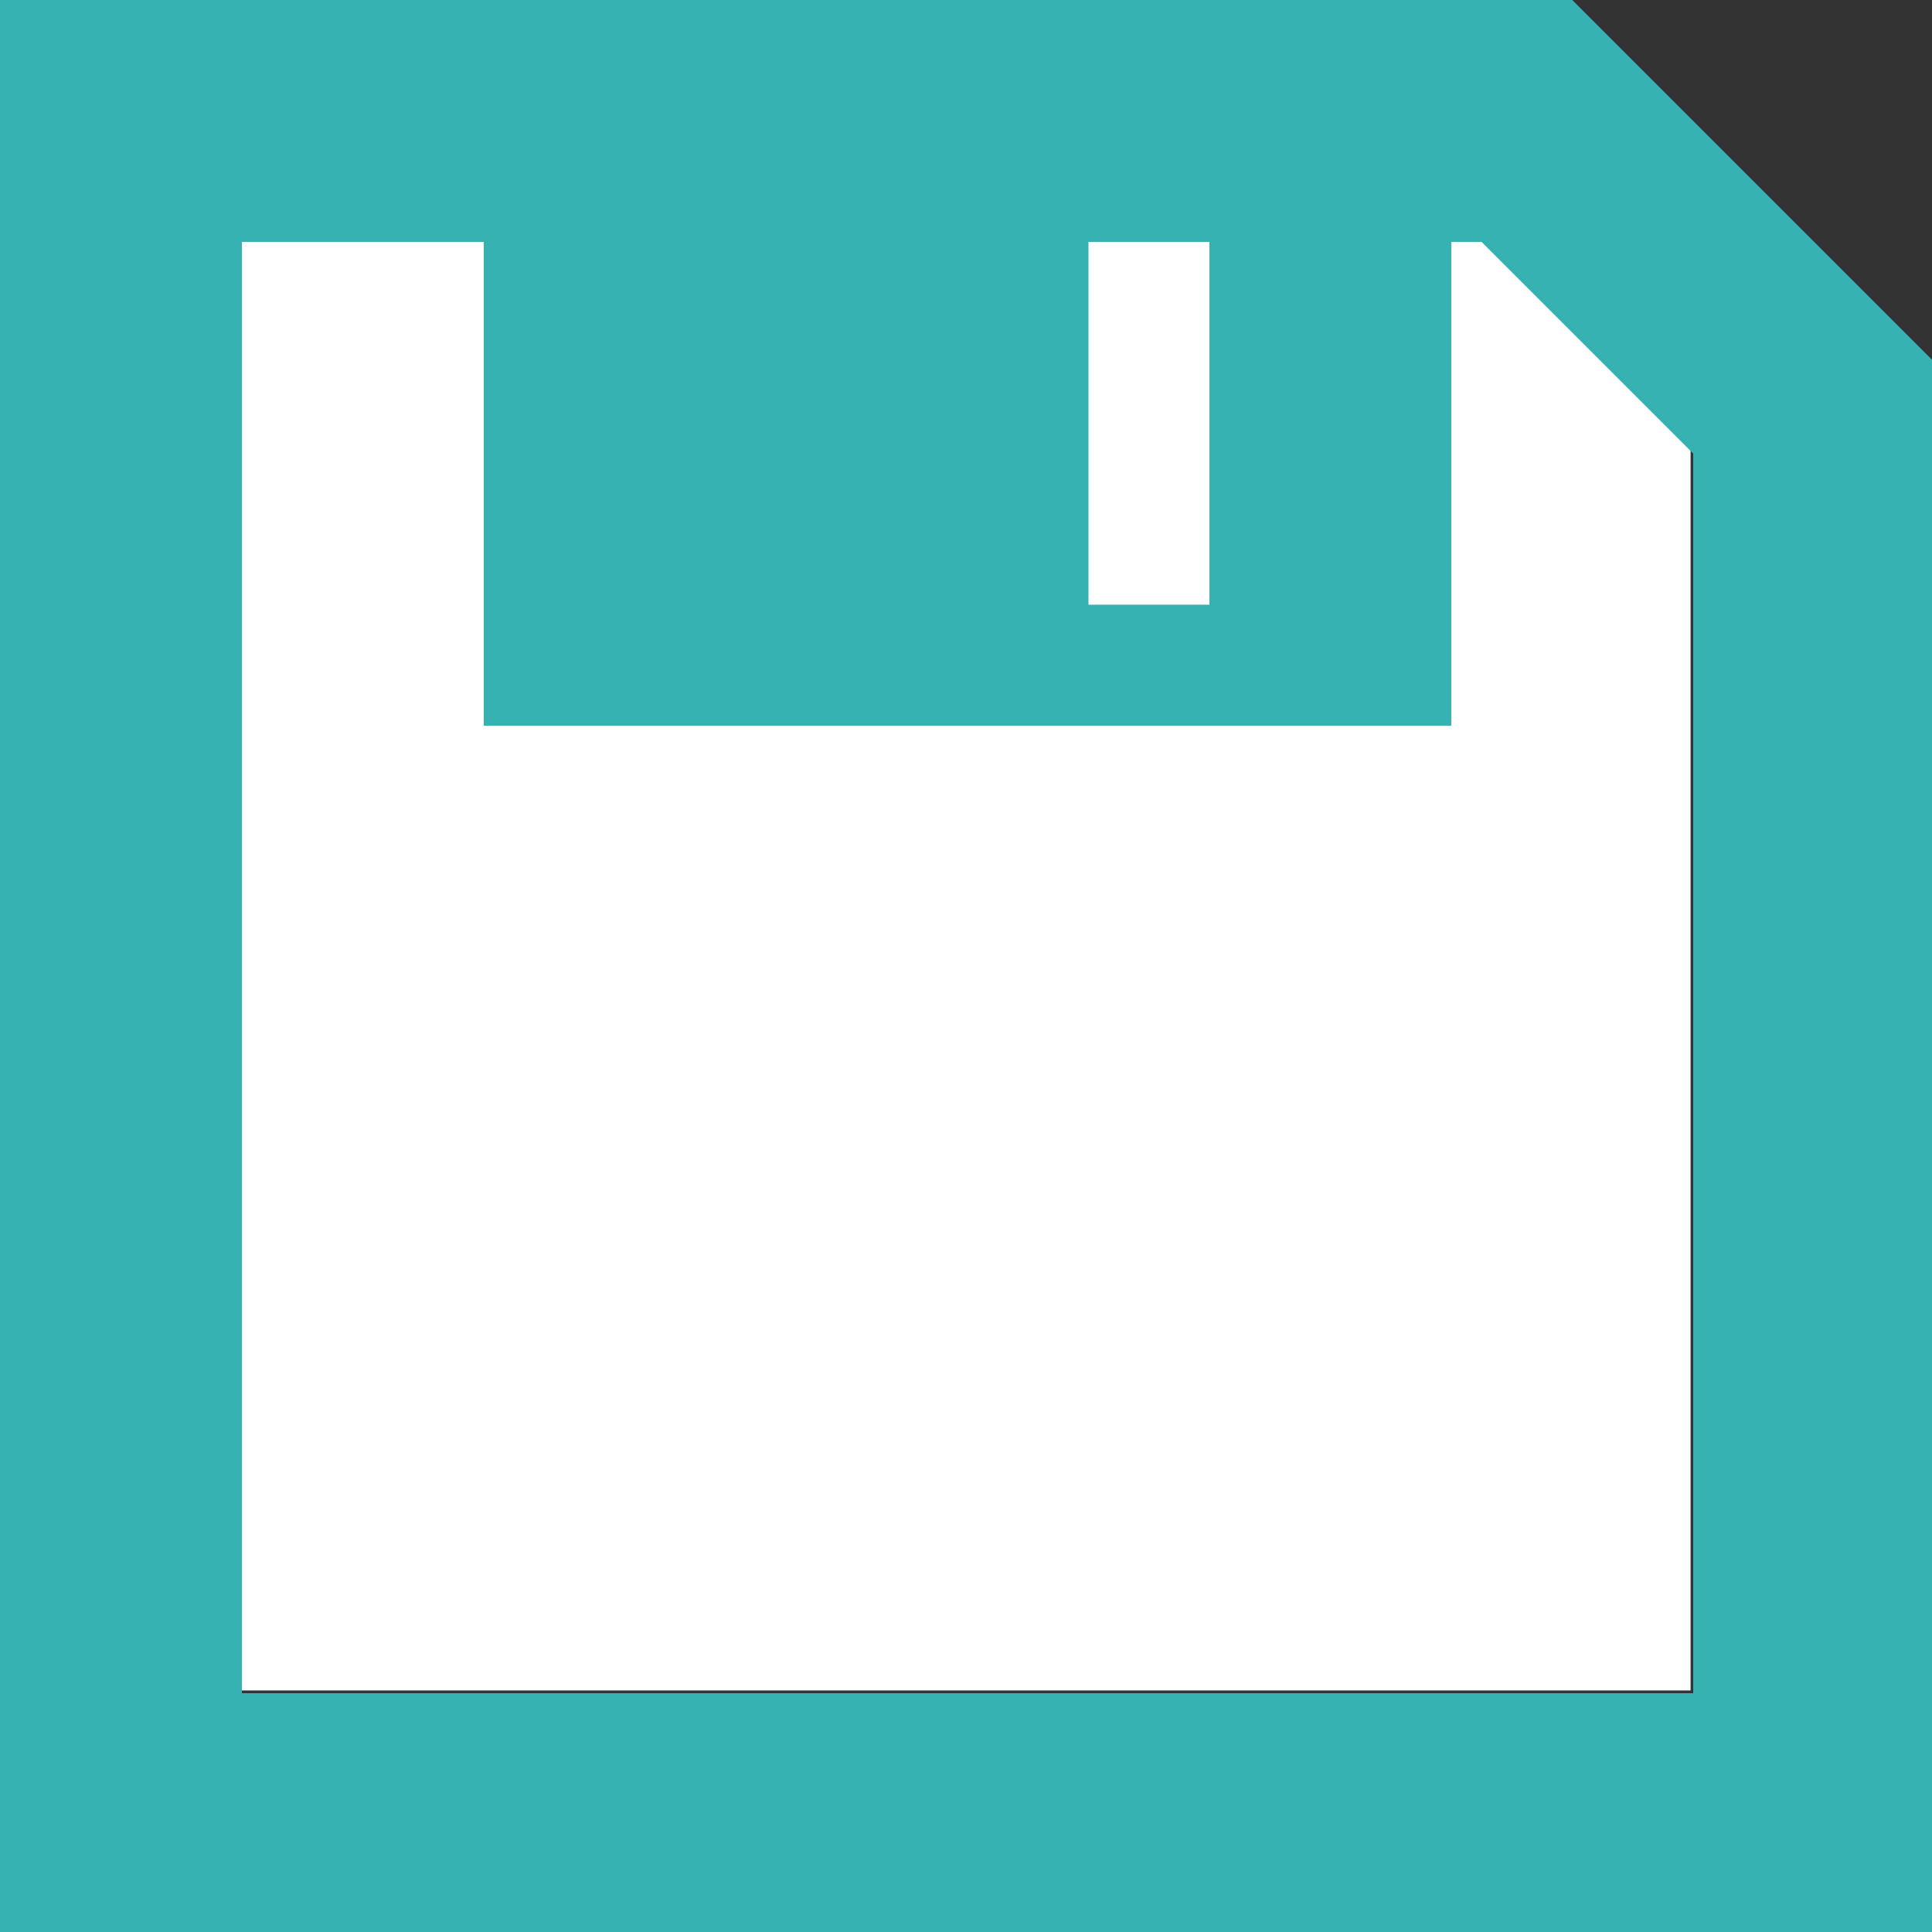 <svg xmlns="http://www.w3.org/2000/svg" width="64" height="64" viewBox="0 0 16.933 16.933">
  <rect x="0" y="0" width="16.933" height="16.933" fill="#333333" stroke="none"/>
  <g id="layer1" transform="translate(0,-280.067)">
    <rect
       style="fill:#ffffff;fill-opacity:1;stroke:none;stroke-width:0.265"
       width="12.7"
       height="12.7"
       x="2.117"
       y="282.183"
       ry="1.2111329e-005" />
    <path
       style="fill:#36b2b2;fill-opacity:1;stroke-width:1"
       d="M 0 0 L 0 64 L 64 64 L 64 15 L 64 12 L 52 0 L 0 0 z M 8 8 L 16 8 L 16 24 L 48 24 L 48 8 L 49 8 L 56 15 L 56 56 L 8 56 L 8 8 z M 36 8 L 40 8 L 40 20 L 36 20 L 36 8 z "
       transform="matrix(0.265,0,0,0.265,0,280.067)" />
  </g>
</svg>
